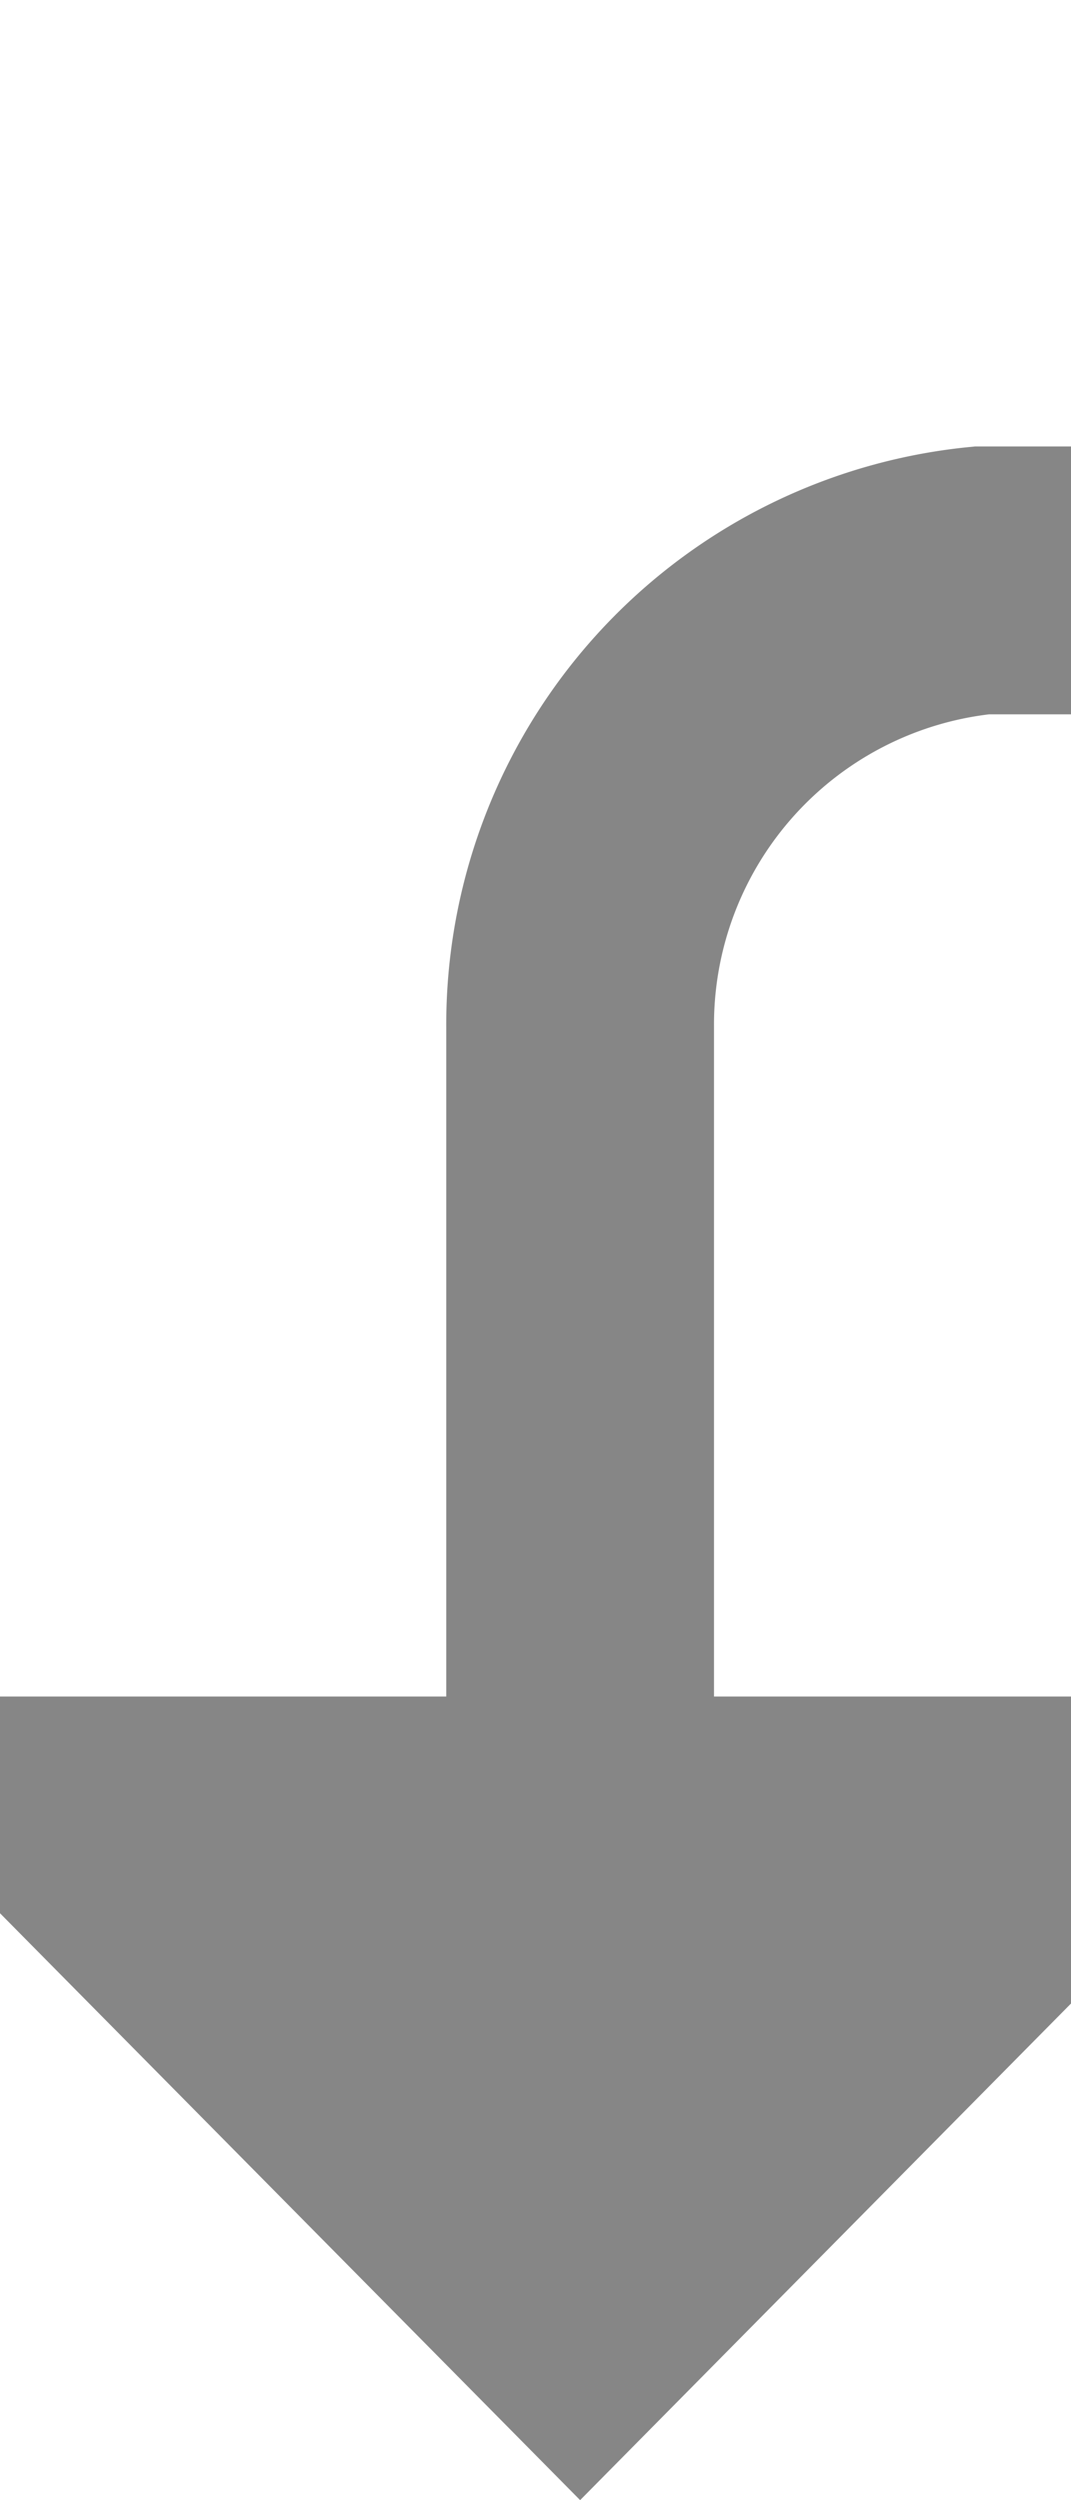 ﻿<?xml version="1.0" encoding="utf-8"?>
<svg version="1.1" xmlns:xlink="http://www.w3.org/1999/xlink" width="12px" height="28px" preserveAspectRatio="xMidYMin meet" viewBox="387 903  10 28" xmlns="http://www.w3.org/2000/svg">
  <defs>
    <mask fill="white" id="clip249">
      <path d="M 410.165 896  L 439.835 896  L 439.835 921  L 410.165 921  Z M 381 887  L 462 887  L 462 942  L 381 942  Z " fill-rule="evenodd" />
    </mask>
  </defs>
  <path d="M 459.5 887  L 459.5 904  A 5 5 0 0 1 454.5 909.5 L 397 909.5  A 5 5 0 0 0 392.5 914.5 L 392.5 924  " stroke-width="3" stroke="#868686" fill="none" mask="url(#clip249)" />
  <path d="M 383.6 922  L 392.5 931  L 401.4 922  L 383.6 922  Z " fill-rule="nonzero" fill="#868686" stroke="none" mask="url(#clip249)" />
</svg>